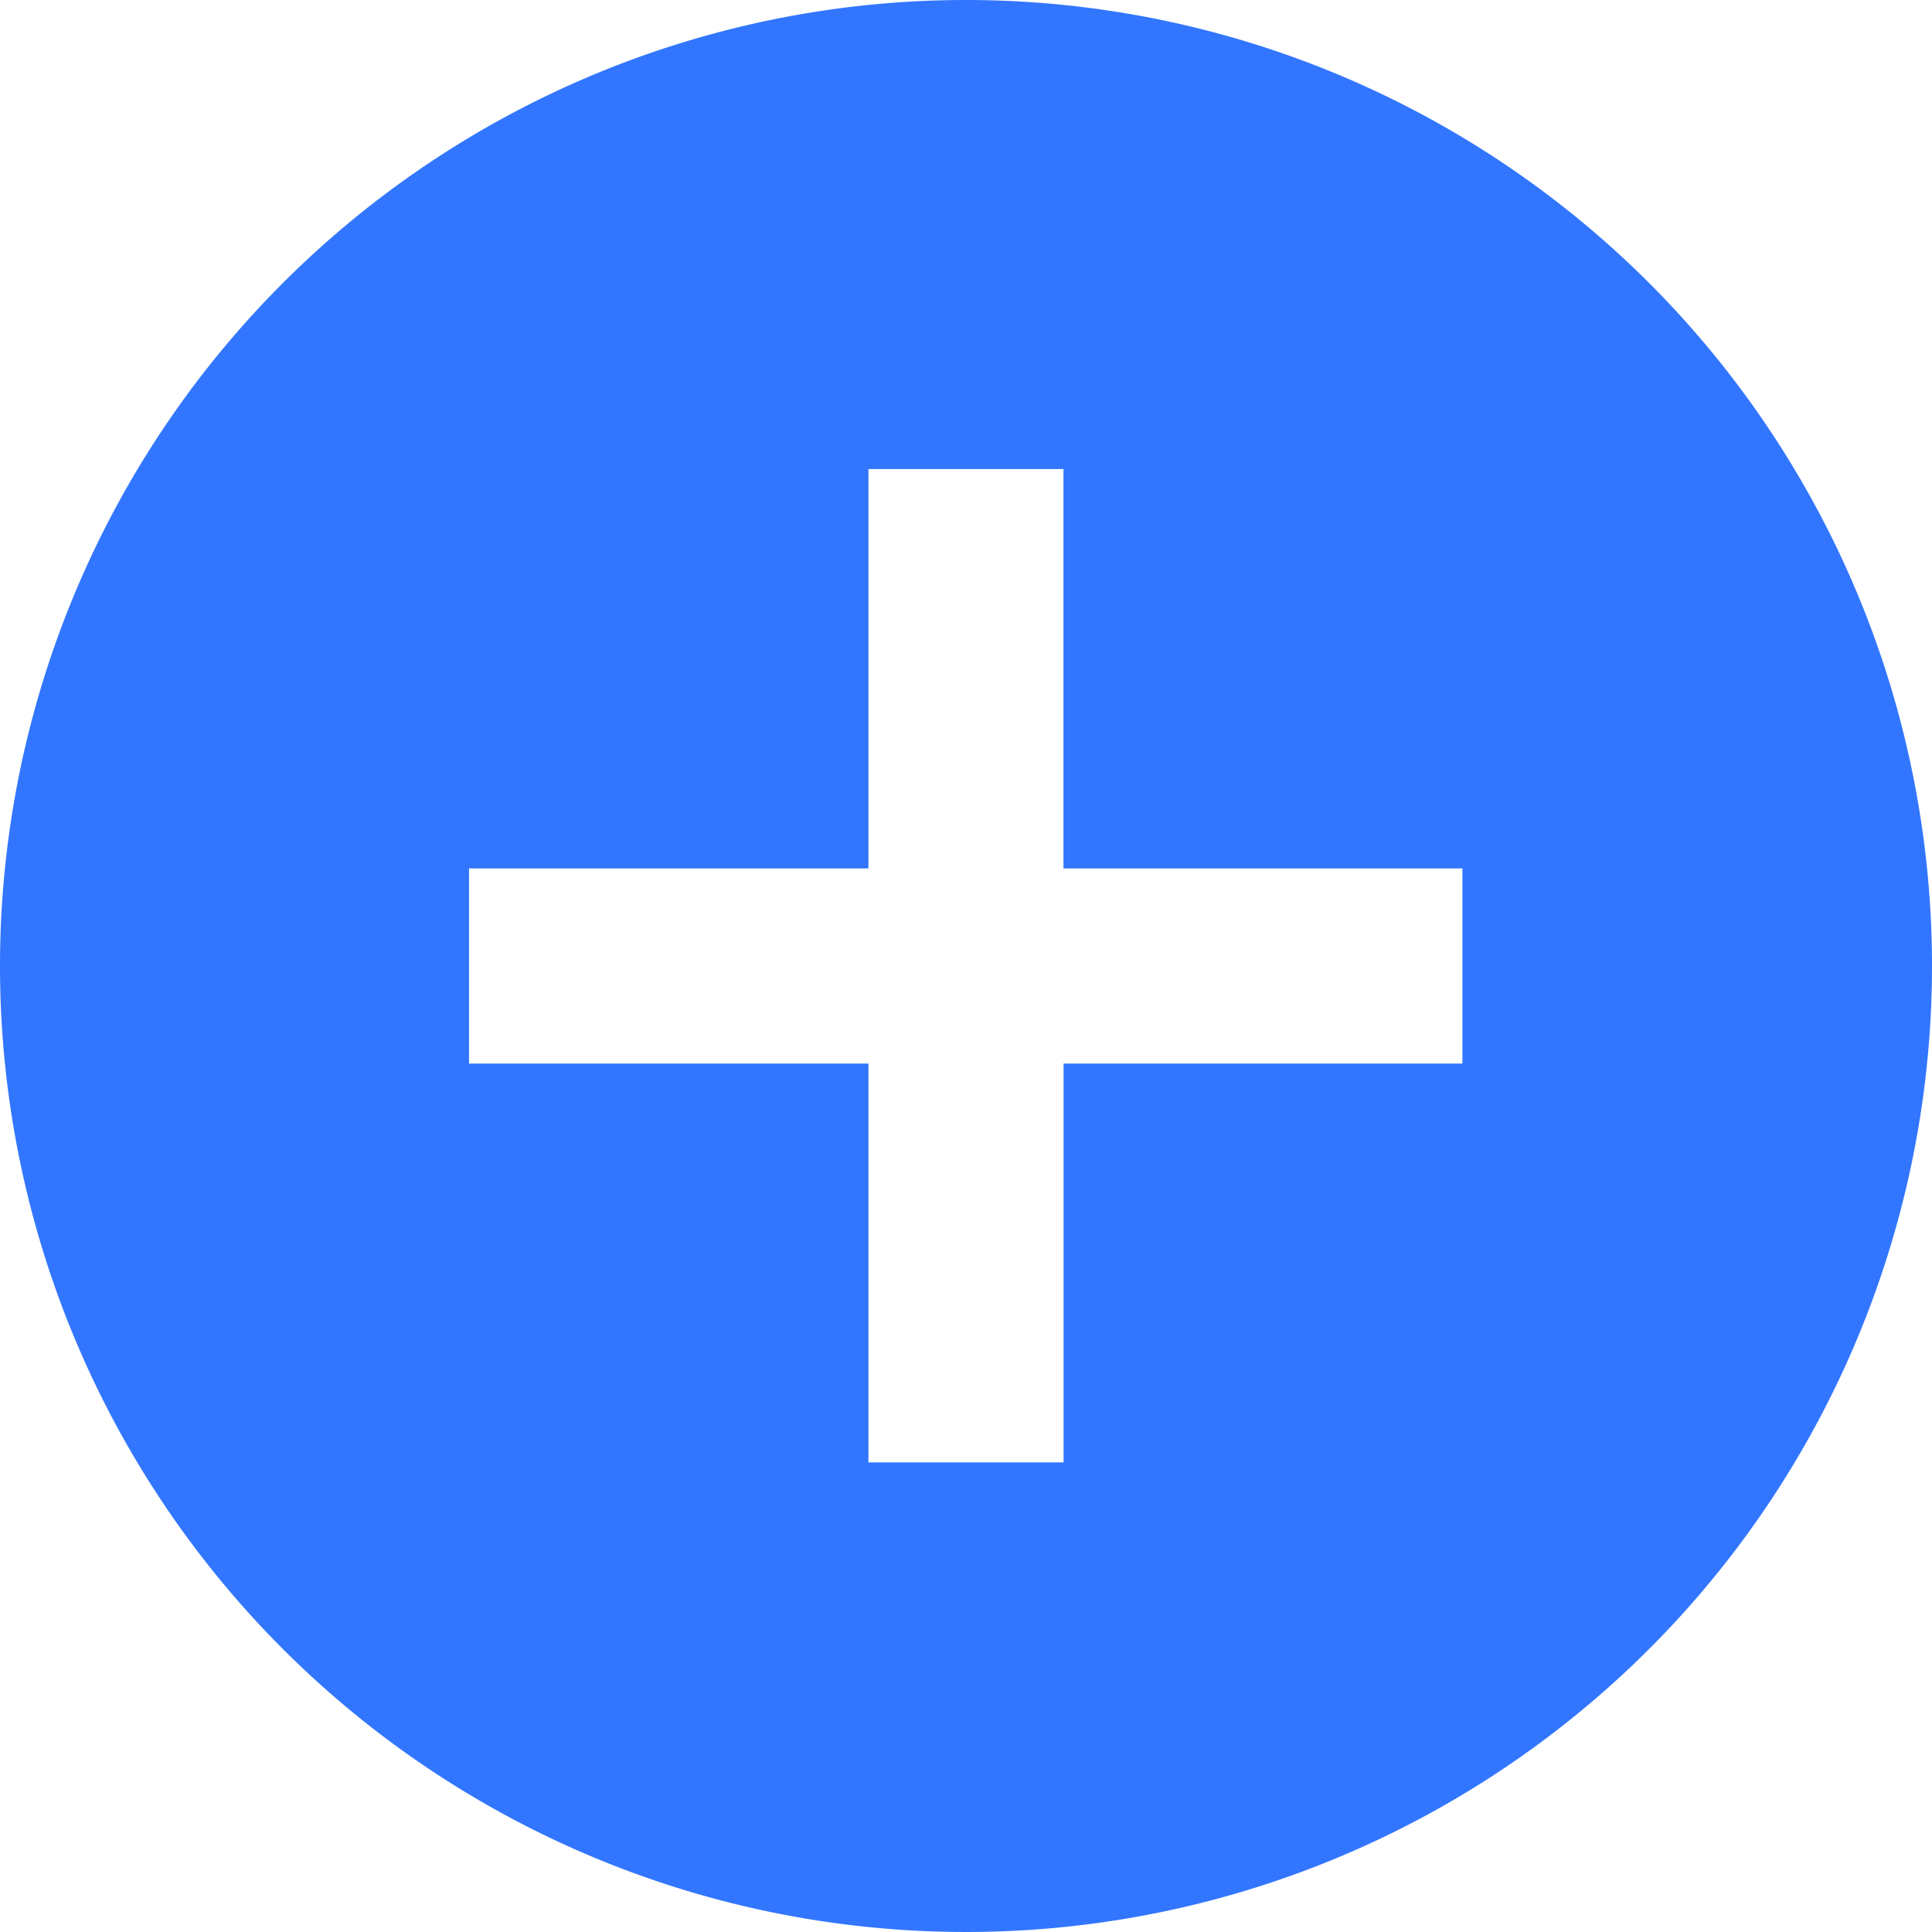 <svg xmlns="http://www.w3.org/2000/svg" width="18" height="18" viewBox="0 0 18 18"><path d="M12.375,3.375a9,9,0,1,0,9,9A9,9,0,0,0,12.375,3.375ZM17,13.284H13.284V17H11.466V13.284H7.745V11.466h3.721V7.745h1.817v3.721H17Z" transform="translate(-3.375 -3.375)" fill="#3276ff"/></svg>
